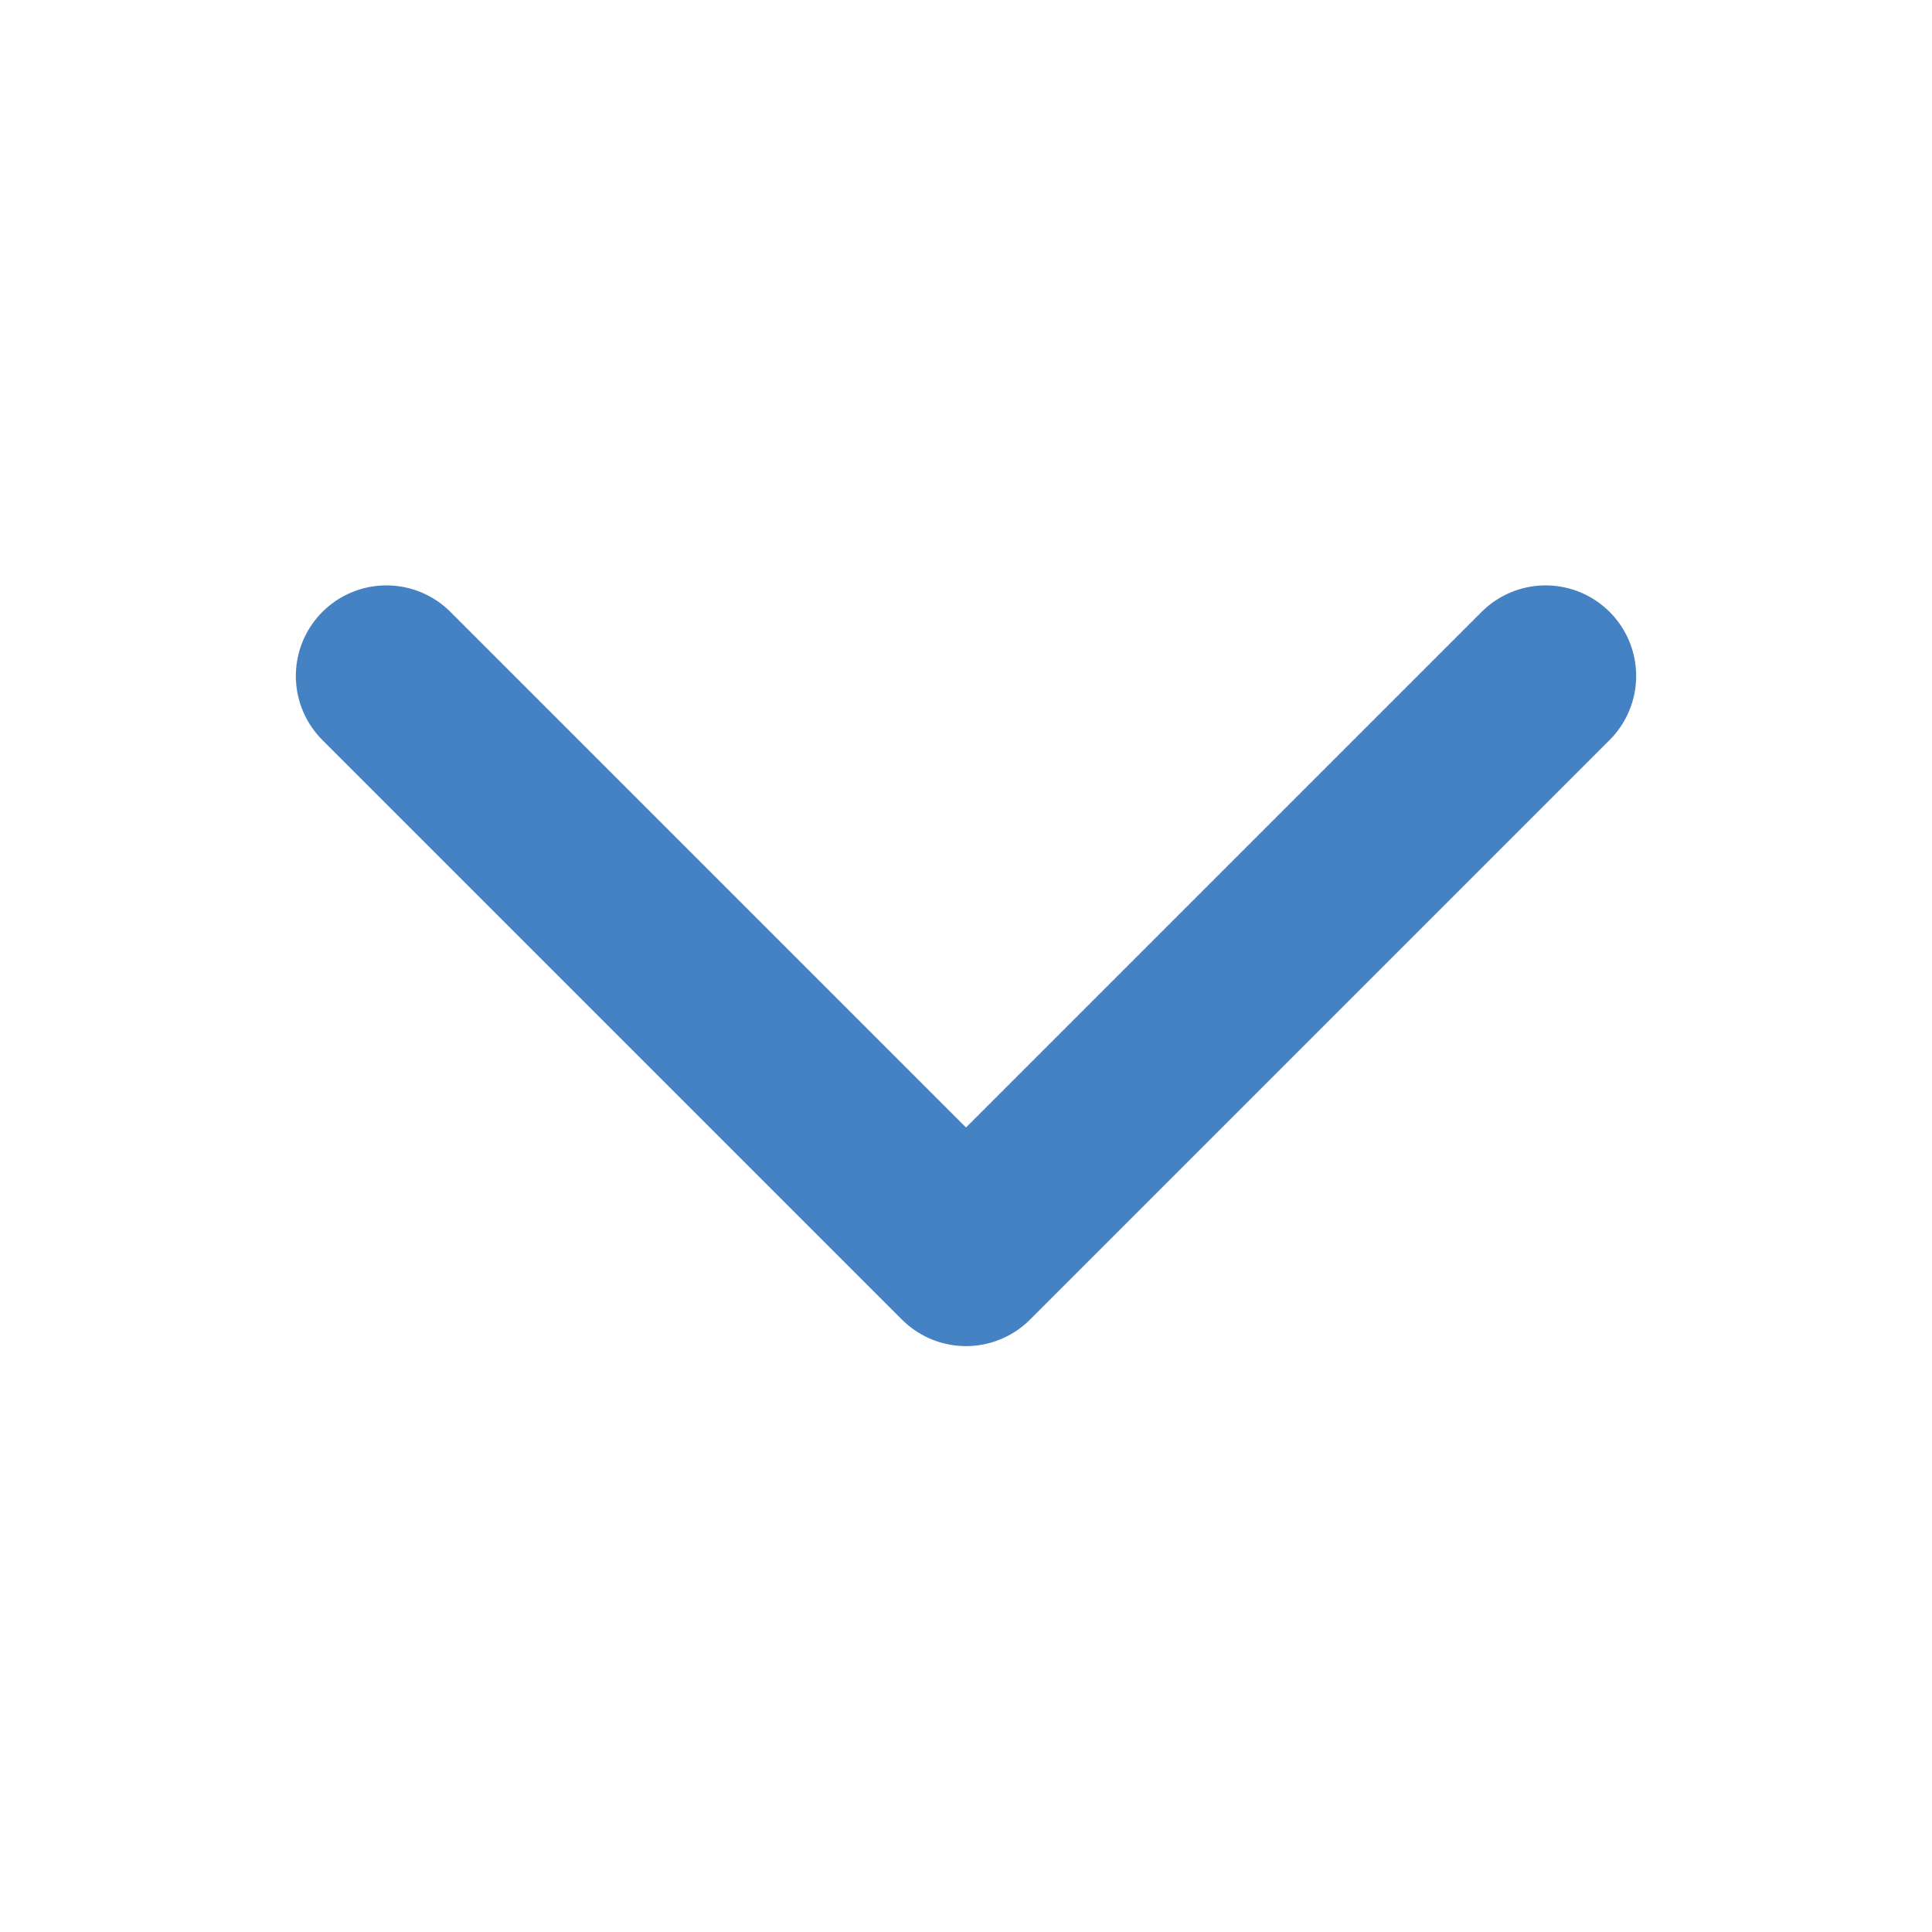 <svg width="16" height="16" viewBox="0 0 16 16" fill="none" xmlns="http://www.w3.org/2000/svg">
<g clip-path="url(#clip0_1761_69254)">
<g clip-path="url(#clip1_1761_69254)">
<path d="M3.2 5.598L8 10.398L12.8 5.598" stroke="#4582C4" stroke-width="1.5" stroke-linecap="round" stroke-linejoin="round"/>
</g>
</g>
<defs>
<clipPath id="clip0_1761_69254">
<rect width="16" height="16" fill="white"/>
</clipPath>
<clipPath id="clip1_1761_69254">
<rect width="19.2" height="19.2" fill="white" transform="translate(-1.6 -1.602)"/>
</clipPath>
</defs>
</svg>
